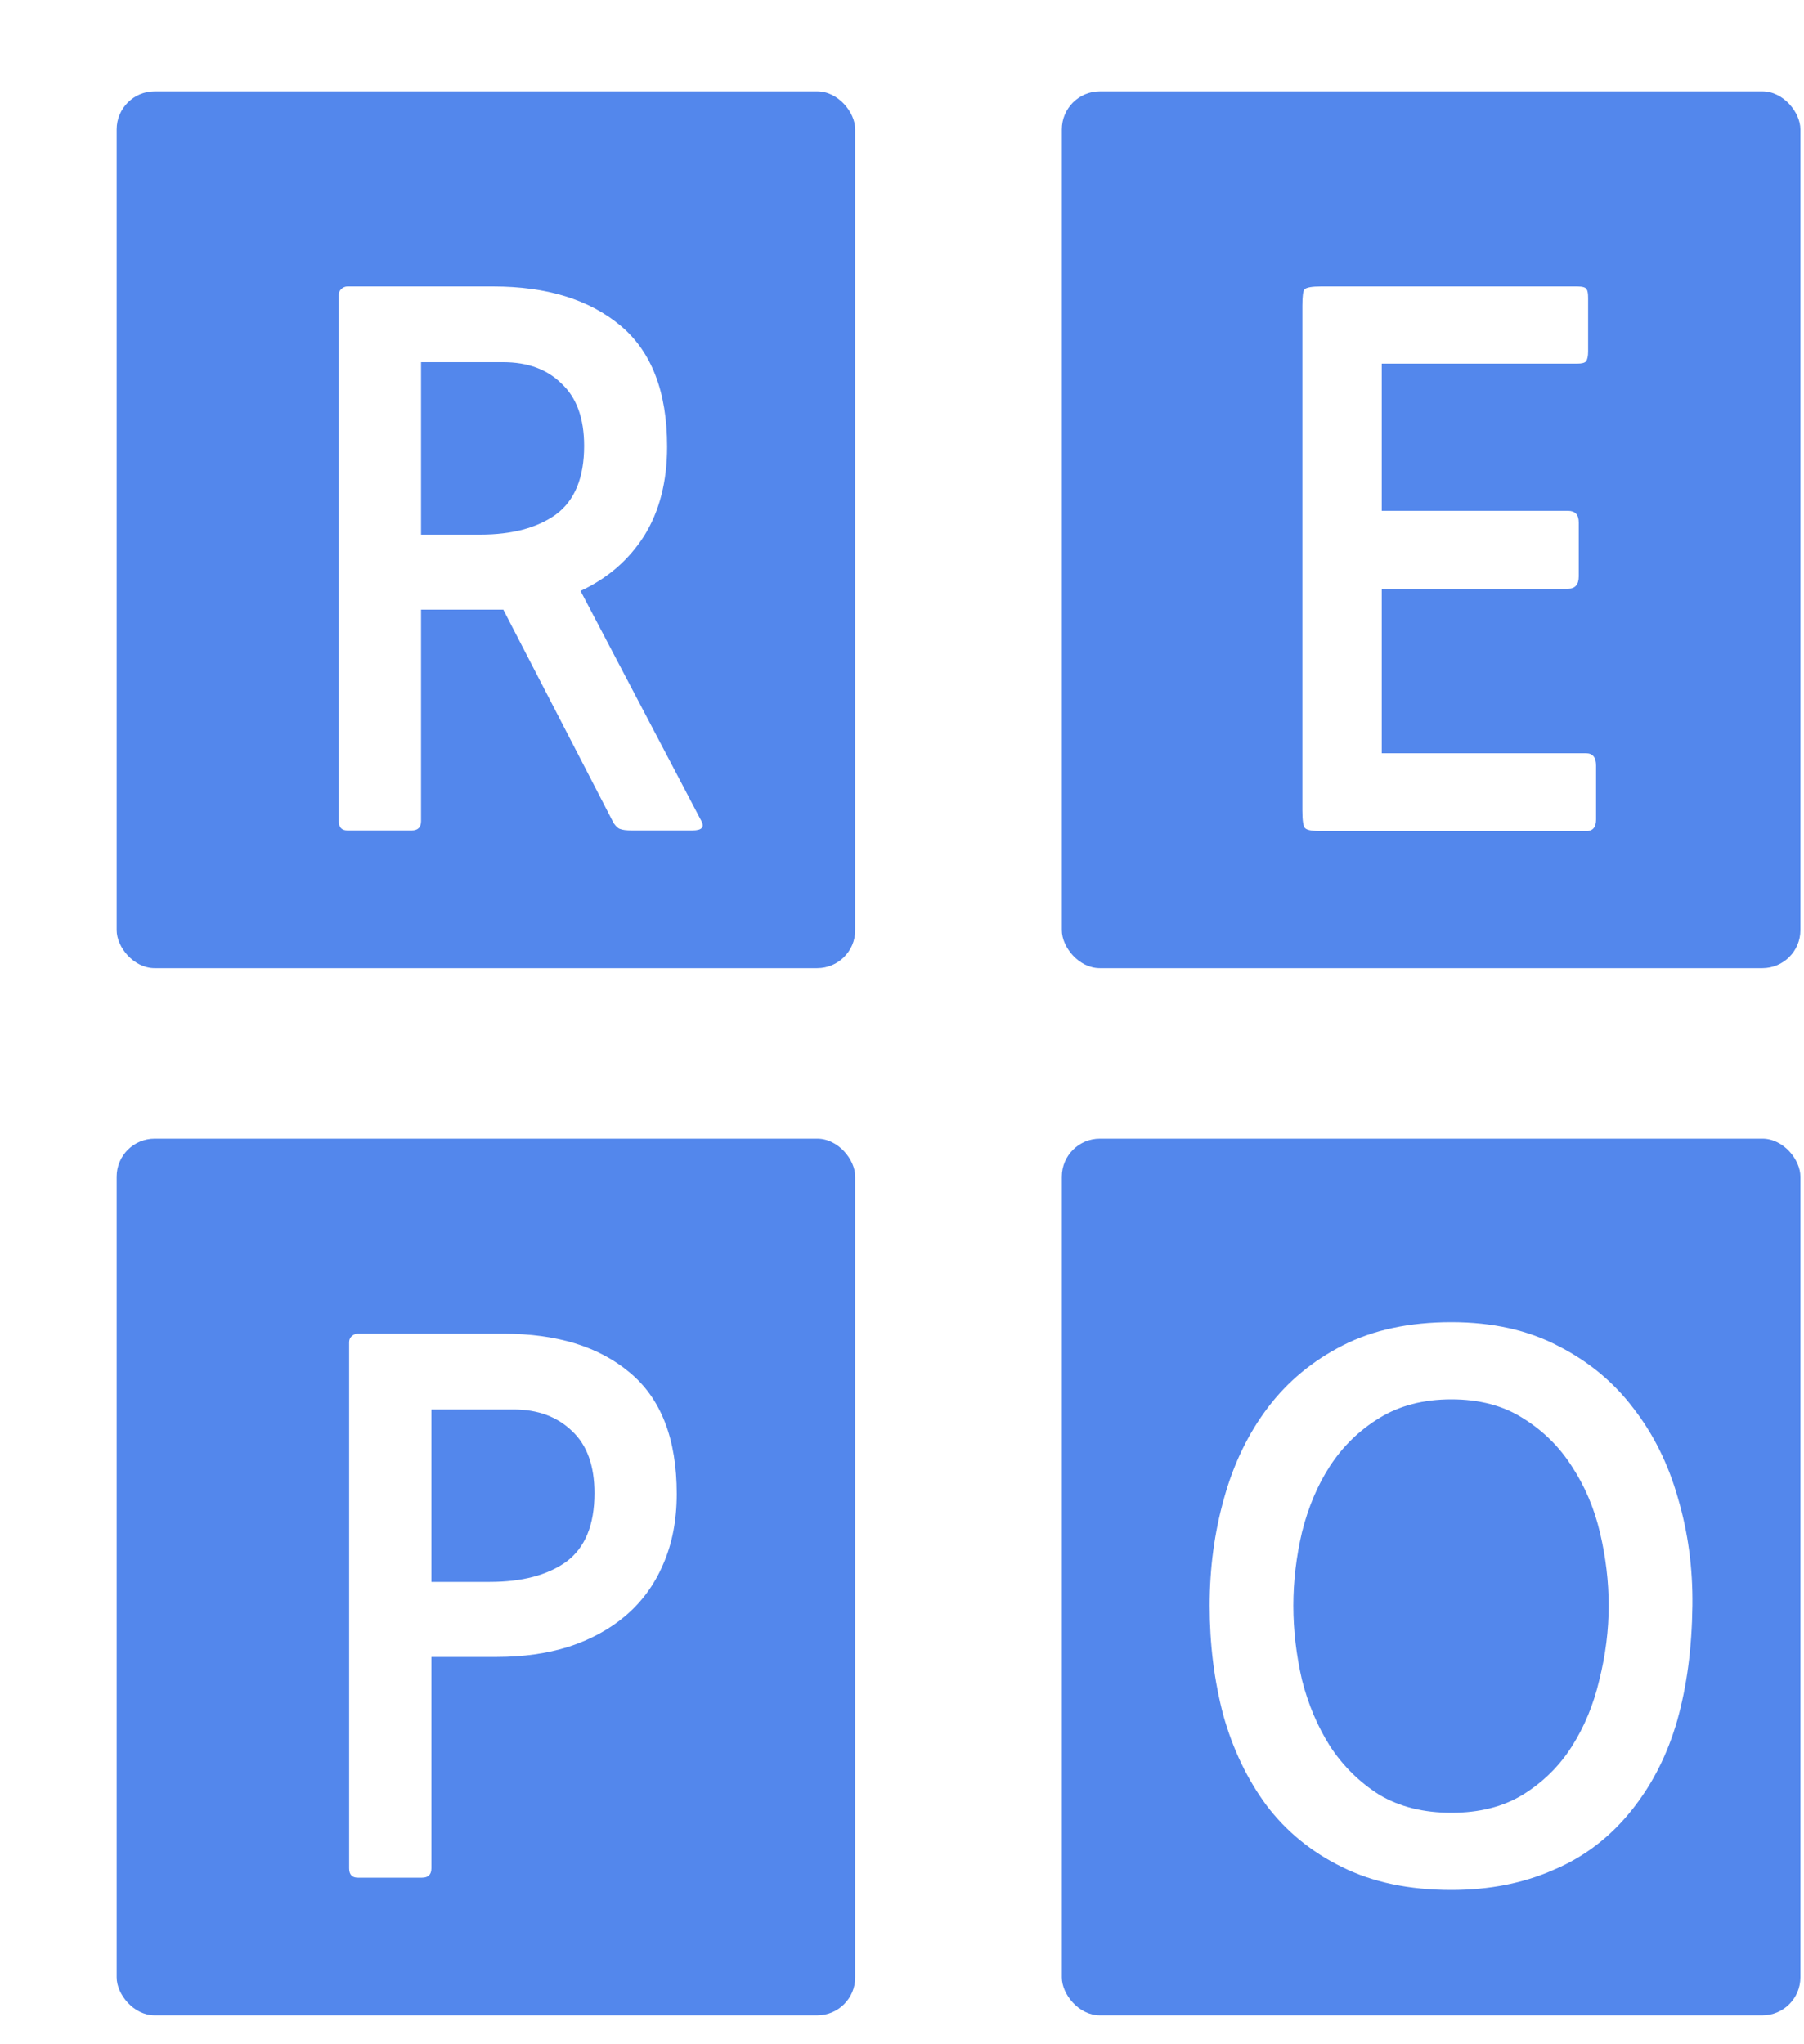 <svg width="15" height="17" viewBox="0 0 15 17" fill="none" xmlns="http://www.w3.org/2000/svg">
<rect x="0.97" y="0.76" width="6.141" height="7.291" rx="0.316" fill="#5387EC"/>
<g filter="url(#filter0_d_4621_113)">
<path d="M5.006 6.659C4.962 6.659 4.93 6.655 4.91 6.647C4.894 6.643 4.876 6.627 4.856 6.599L3.938 4.823H3.254V6.581C3.254 6.633 3.228 6.659 3.176 6.659H2.642C2.594 6.659 2.57 6.633 2.57 6.581V2.207C2.57 2.187 2.576 2.171 2.588 2.159C2.604 2.143 2.622 2.135 2.642 2.135H3.854C4.298 2.135 4.65 2.243 4.91 2.459C5.17 2.675 5.3 3.011 5.3 3.467C5.3 3.759 5.236 4.007 5.108 4.211C4.98 4.411 4.804 4.563 4.58 4.667L5.582 6.575C5.614 6.631 5.59 6.659 5.51 6.659H5.006ZM3.254 2.765V4.199H3.746C4.01 4.199 4.22 4.143 4.376 4.031C4.532 3.915 4.61 3.725 4.61 3.461C4.61 3.233 4.548 3.061 4.424 2.945C4.304 2.825 4.142 2.765 3.938 2.765H3.254Z" fill="white"/>
</g>
<rect x="8.829" y="0.76" width="6.141" height="7.291" rx="0.316" fill="#5387EC"/>
<g filter="url(#filter1_d_4621_113)">
<path d="M10.75 6.665C10.67 6.665 10.622 6.657 10.606 6.641C10.59 6.629 10.582 6.579 10.582 6.491V2.297C10.582 2.217 10.588 2.171 10.6 2.159C10.616 2.143 10.662 2.135 10.738 2.135H12.868C12.912 2.135 12.938 2.143 12.946 2.159C12.954 2.171 12.958 2.195 12.958 2.231V2.675C12.958 2.715 12.952 2.743 12.94 2.759C12.928 2.771 12.904 2.777 12.868 2.777H11.242V4.001H12.79C12.85 4.001 12.88 4.033 12.88 4.097V4.547C12.88 4.615 12.85 4.649 12.79 4.649H11.242V6.017H12.94C12.996 6.017 13.024 6.051 13.024 6.119V6.569C13.024 6.633 12.996 6.665 12.94 6.665H10.75Z" fill="white"/>
</g>
<rect x="0.97" y="9.469" width="6.141" height="7.291" rx="0.316" fill="#5387EC"/>
<g filter="url(#filter2_d_4621_113)">
<path d="M3.34 13.532V15.29C3.34 15.342 3.314 15.368 3.262 15.368H2.728C2.68 15.368 2.656 15.342 2.656 15.29V10.916C2.656 10.896 2.662 10.88 2.674 10.868C2.69 10.852 2.708 10.844 2.728 10.844H3.94C4.384 10.844 4.734 10.952 4.99 11.168C5.25 11.384 5.38 11.72 5.38 12.176C5.38 12.396 5.342 12.592 5.266 12.764C5.194 12.932 5.09 13.074 4.954 13.19C4.822 13.302 4.664 13.388 4.48 13.448C4.3 13.504 4.102 13.532 3.886 13.532H3.34ZM3.34 11.474V12.908H3.826C4.094 12.908 4.306 12.852 4.462 12.74C4.618 12.624 4.696 12.434 4.696 12.17C4.696 11.942 4.634 11.77 4.51 11.654C4.386 11.534 4.224 11.474 4.024 11.474H3.34Z" fill="white"/>
</g>
<g clip-path="url(#clip0_4621_113)">
<rect x="8.829" y="9.469" width="6.141" height="7.291" rx="0.316" fill="#5387EC"/>
<g filter="url(#filter3_d_4621_113)">
<path d="M13.327 14.798C13.147 15.026 12.929 15.194 12.673 15.302C12.421 15.414 12.137 15.47 11.821 15.47C11.469 15.47 11.165 15.406 10.909 15.278C10.657 15.154 10.449 14.984 10.285 14.768C10.125 14.552 10.005 14.302 9.925 14.018C9.849 13.73 9.811 13.426 9.811 13.106C9.811 12.794 9.851 12.496 9.931 12.212C10.011 11.924 10.133 11.672 10.297 11.456C10.461 11.24 10.669 11.068 10.921 10.94C11.173 10.812 11.473 10.748 11.821 10.748C12.161 10.748 12.457 10.814 12.709 10.946C12.961 11.074 13.169 11.246 13.333 11.462C13.501 11.678 13.625 11.928 13.705 12.212C13.789 12.496 13.829 12.794 13.825 13.106C13.821 13.458 13.779 13.776 13.699 14.06C13.619 14.34 13.495 14.586 13.327 14.798ZM11.821 11.39C11.589 11.39 11.389 11.442 11.221 11.546C11.057 11.646 10.921 11.778 10.813 11.942C10.709 12.102 10.631 12.286 10.579 12.494C10.531 12.698 10.507 12.902 10.507 13.106C10.507 13.31 10.531 13.516 10.579 13.724C10.631 13.928 10.709 14.112 10.813 14.276C10.921 14.44 11.057 14.574 11.221 14.678C11.389 14.778 11.589 14.828 11.821 14.828C12.053 14.828 12.251 14.778 12.415 14.678C12.583 14.574 12.719 14.44 12.823 14.276C12.927 14.112 13.003 13.928 13.051 13.724C13.103 13.516 13.129 13.31 13.129 13.106C13.129 12.906 13.105 12.704 13.057 12.5C13.009 12.296 12.931 12.112 12.823 11.948C12.719 11.784 12.583 11.65 12.415 11.546C12.251 11.442 12.053 11.39 11.821 11.39Z" fill="white"/>
</g>
</g>
<defs>
<filter id="filter0_d_4621_113" x="2.447" y="2.011" width="3.8" height="5.265" filterUnits="userSpaceOnUse" color-interpolation-filters="sRGB">
<feFlood flood-opacity="0" result="BackgroundImageFix"/>
<feColorMatrix in="SourceAlpha" type="matrix" values="0 0 0 0 0 0 0 0 0 0 0 0 0 0 0 0 0 0 127 0" result="hardAlpha"/>
<feOffset dx="0.247" dy="0.247"/>
<feGaussianBlur stdDeviation="0.185"/>
<feComposite in2="hardAlpha" operator="out"/>
<feColorMatrix type="matrix" values="0 0 0 0 0 0 0 0 0 0 0 0 0 0 0 0 0 0 0.1 0"/>
<feBlend mode="normal" in2="BackgroundImageFix" result="effect1_dropShadow_4621_113"/>
<feBlend mode="normal" in="SourceGraphic" in2="effect1_dropShadow_4621_113" result="shape"/>
</filter>
<filter id="filter1_d_4621_113" x="10.459" y="2.011" width="3.182" height="5.271" filterUnits="userSpaceOnUse" color-interpolation-filters="sRGB">
<feFlood flood-opacity="0" result="BackgroundImageFix"/>
<feColorMatrix in="SourceAlpha" type="matrix" values="0 0 0 0 0 0 0 0 0 0 0 0 0 0 0 0 0 0 127 0" result="hardAlpha"/>
<feOffset dx="0.247" dy="0.247"/>
<feGaussianBlur stdDeviation="0.185"/>
<feComposite in2="hardAlpha" operator="out"/>
<feColorMatrix type="matrix" values="0 0 0 0 0 0 0 0 0 0 0 0 0 0 0 0 0 0 0.1 0"/>
<feBlend mode="normal" in2="BackgroundImageFix" result="effect1_dropShadow_4621_113"/>
<feBlend mode="normal" in="SourceGraphic" in2="effect1_dropShadow_4621_113" result="shape"/>
</filter>
<filter id="filter2_d_4621_113" x="2.533" y="10.72" width="3.464" height="5.265" filterUnits="userSpaceOnUse" color-interpolation-filters="sRGB">
<feFlood flood-opacity="0" result="BackgroundImageFix"/>
<feColorMatrix in="SourceAlpha" type="matrix" values="0 0 0 0 0 0 0 0 0 0 0 0 0 0 0 0 0 0 127 0" result="hardAlpha"/>
<feOffset dx="0.247" dy="0.247"/>
<feGaussianBlur stdDeviation="0.185"/>
<feComposite in2="hardAlpha" operator="out"/>
<feColorMatrix type="matrix" values="0 0 0 0 0 0 0 0 0 0 0 0 0 0 0 0 0 0 0.1 0"/>
<feBlend mode="normal" in2="BackgroundImageFix" result="effect1_dropShadow_4621_113"/>
<feBlend mode="normal" in="SourceGraphic" in2="effect1_dropShadow_4621_113" result="shape"/>
</filter>
<filter id="filter3_d_4621_113" x="9.688" y="10.625" width="4.76" height="5.463" filterUnits="userSpaceOnUse" color-interpolation-filters="sRGB">
<feFlood flood-opacity="0" result="BackgroundImageFix"/>
<feColorMatrix in="SourceAlpha" type="matrix" values="0 0 0 0 0 0 0 0 0 0 0 0 0 0 0 0 0 0 127 0" result="hardAlpha"/>
<feOffset dx="0.247" dy="0.247"/>
<feGaussianBlur stdDeviation="0.185"/>
<feComposite in2="hardAlpha" operator="out"/>
<feColorMatrix type="matrix" values="0 0 0 0 0 0 0 0 0 0 0 0 0 0 0 0 0 0 0.1 0"/>
<feBlend mode="normal" in2="BackgroundImageFix" result="effect1_dropShadow_4621_113"/>
<feBlend mode="normal" in="SourceGraphic" in2="effect1_dropShadow_4621_113" result="shape"/>
</filter>
<clipPath id="clip0_4621_113">
<rect x="8.829" y="9.469" width="6.141" height="7.291" rx="0.316" fill="white"/>
</clipPath>
</defs>
</svg>
